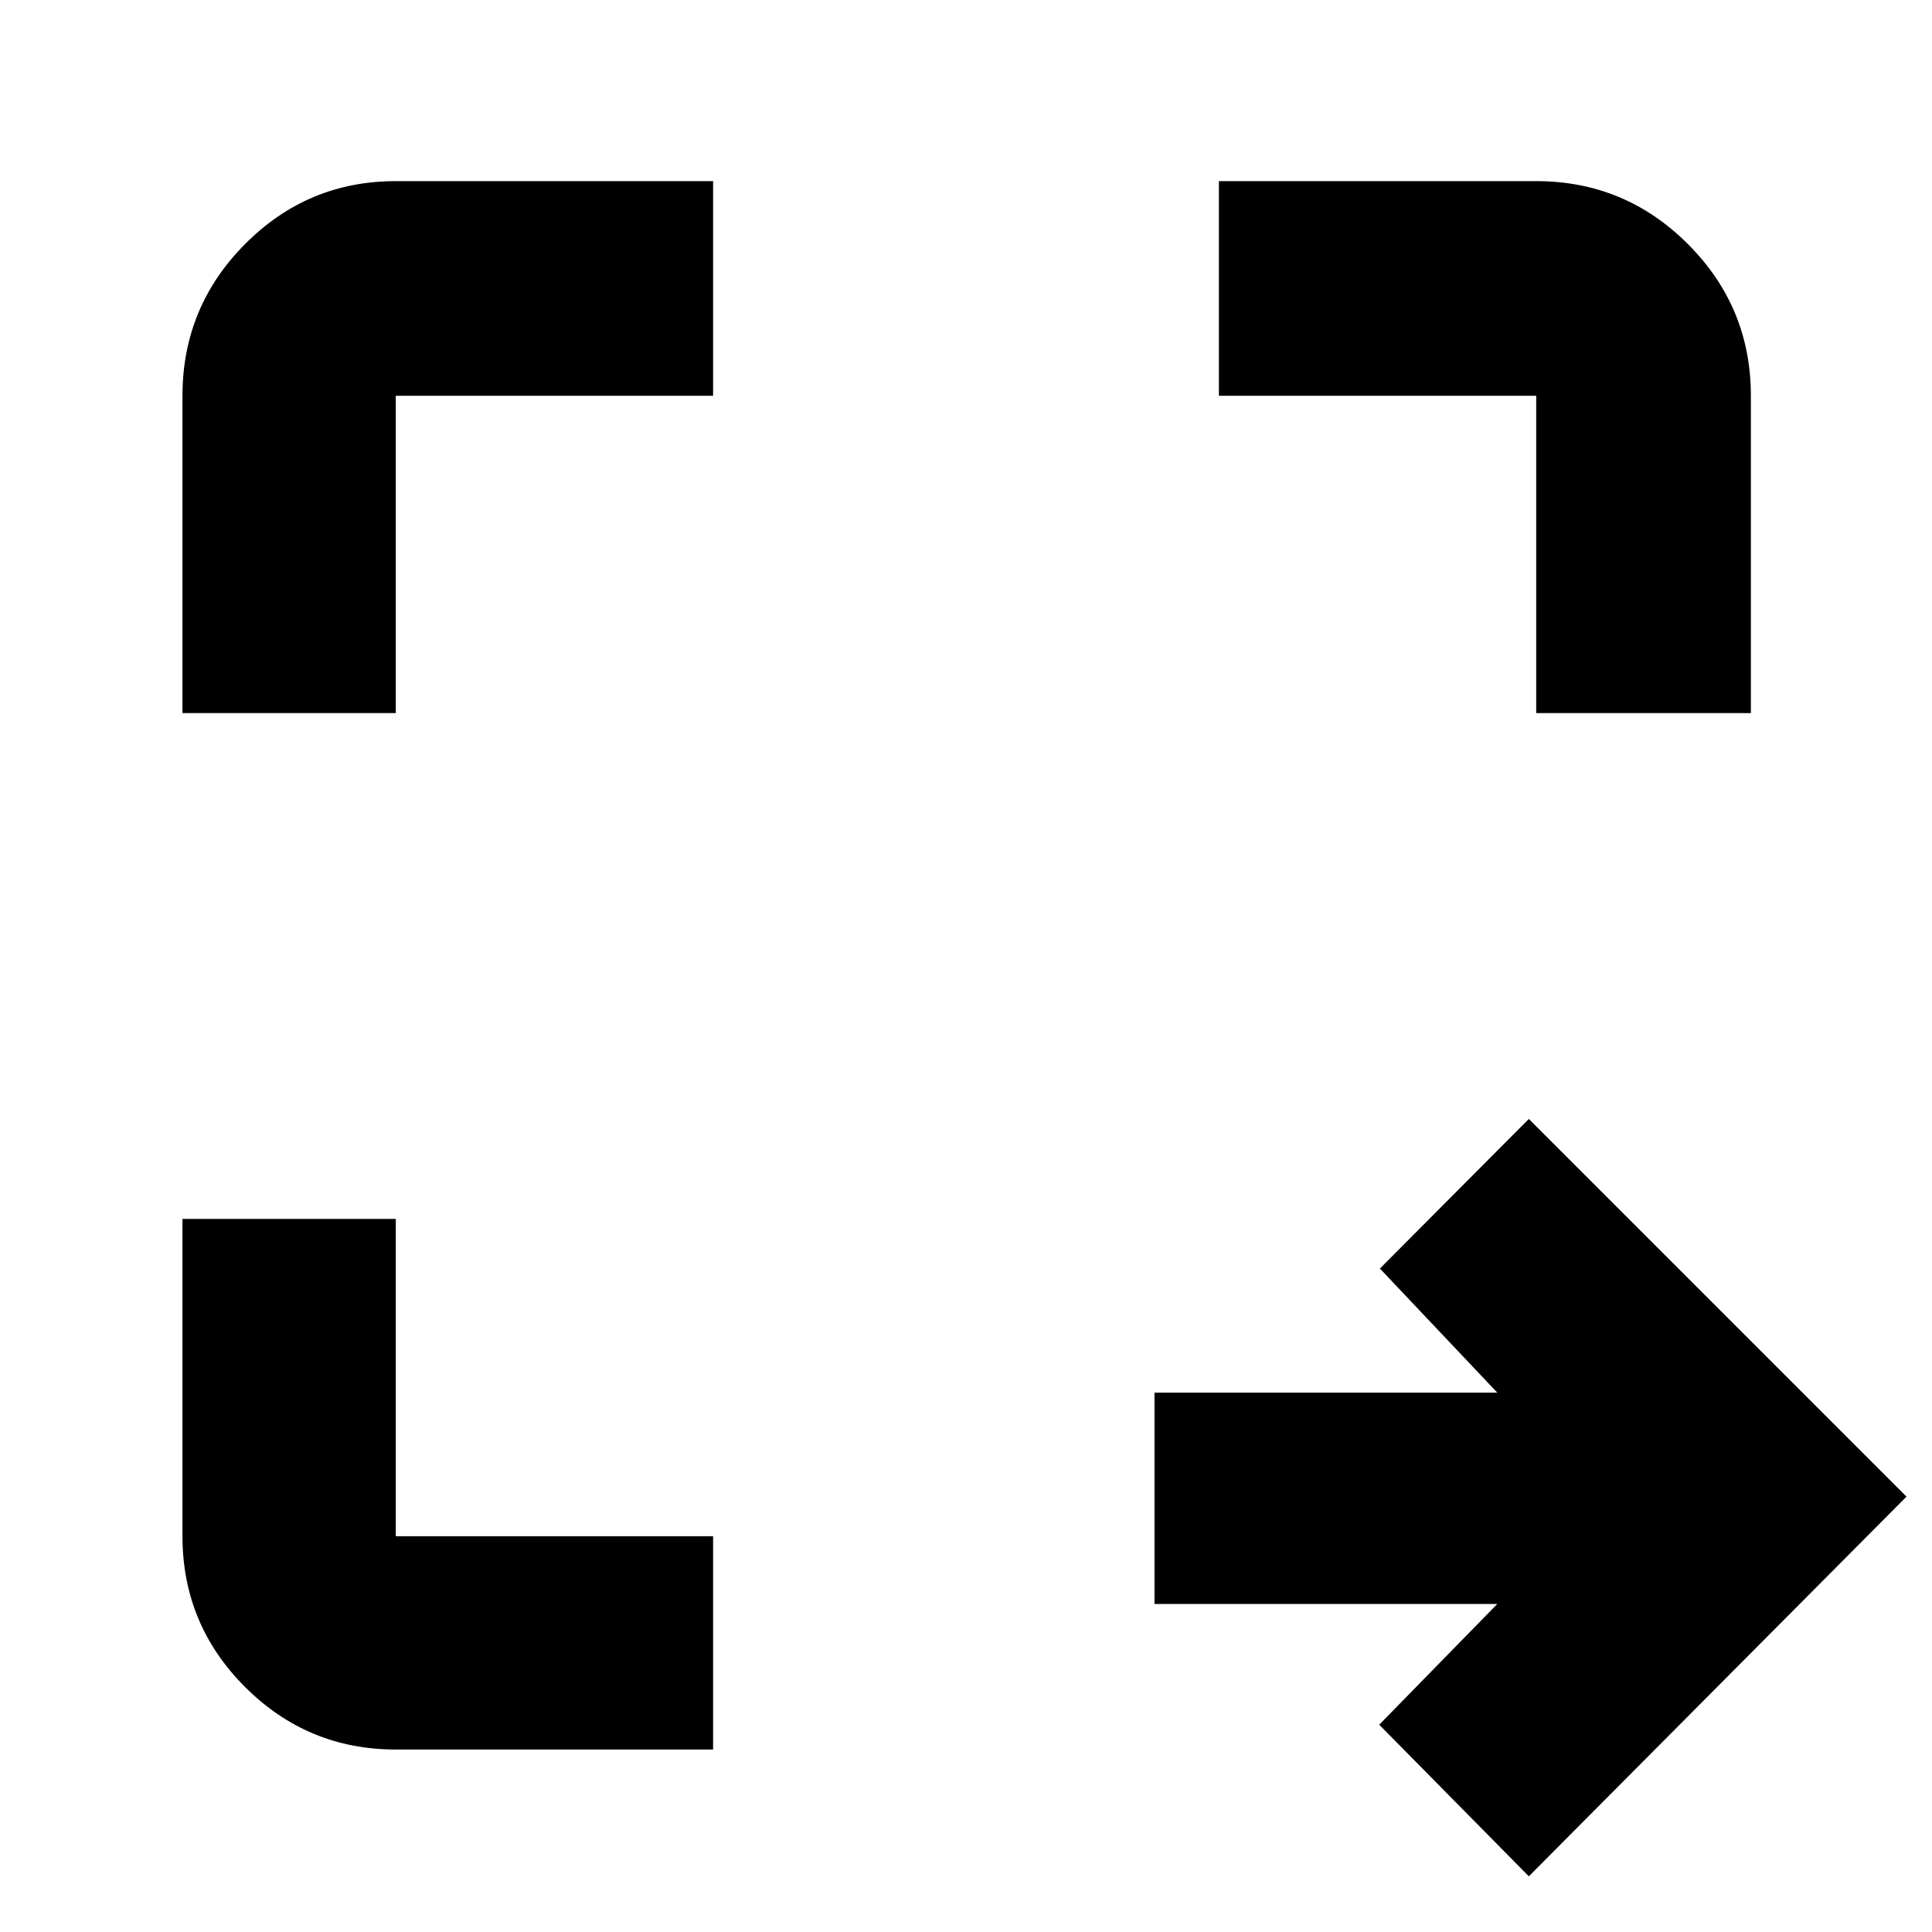 <svg xmlns="http://www.w3.org/2000/svg" height="40" viewBox="0 96 960 960" width="40"><path d="M759.666 1028.33 685.333 953l58.668-60.001H573.667V788h170.334l-58.334-61.668L759.666 652l187.667 187.666-187.667 188.664Zm-563-62.997q-43.824 0-74.912-31.087-31.087-31.088-31.087-74.912V701.667h105.999v157.667h157.667v105.999H196.666Zm-105.999-515V292.666q0-44.099 31.087-75.382Q152.842 186 196.666 186h157.667v106.666H196.666v157.667H90.667Zm672.667 0V292.666H605.667V186h157.667q44.099 0 75.382 31.284Q870 248.567 870 292.666v157.667H763.334Z"/></svg>
